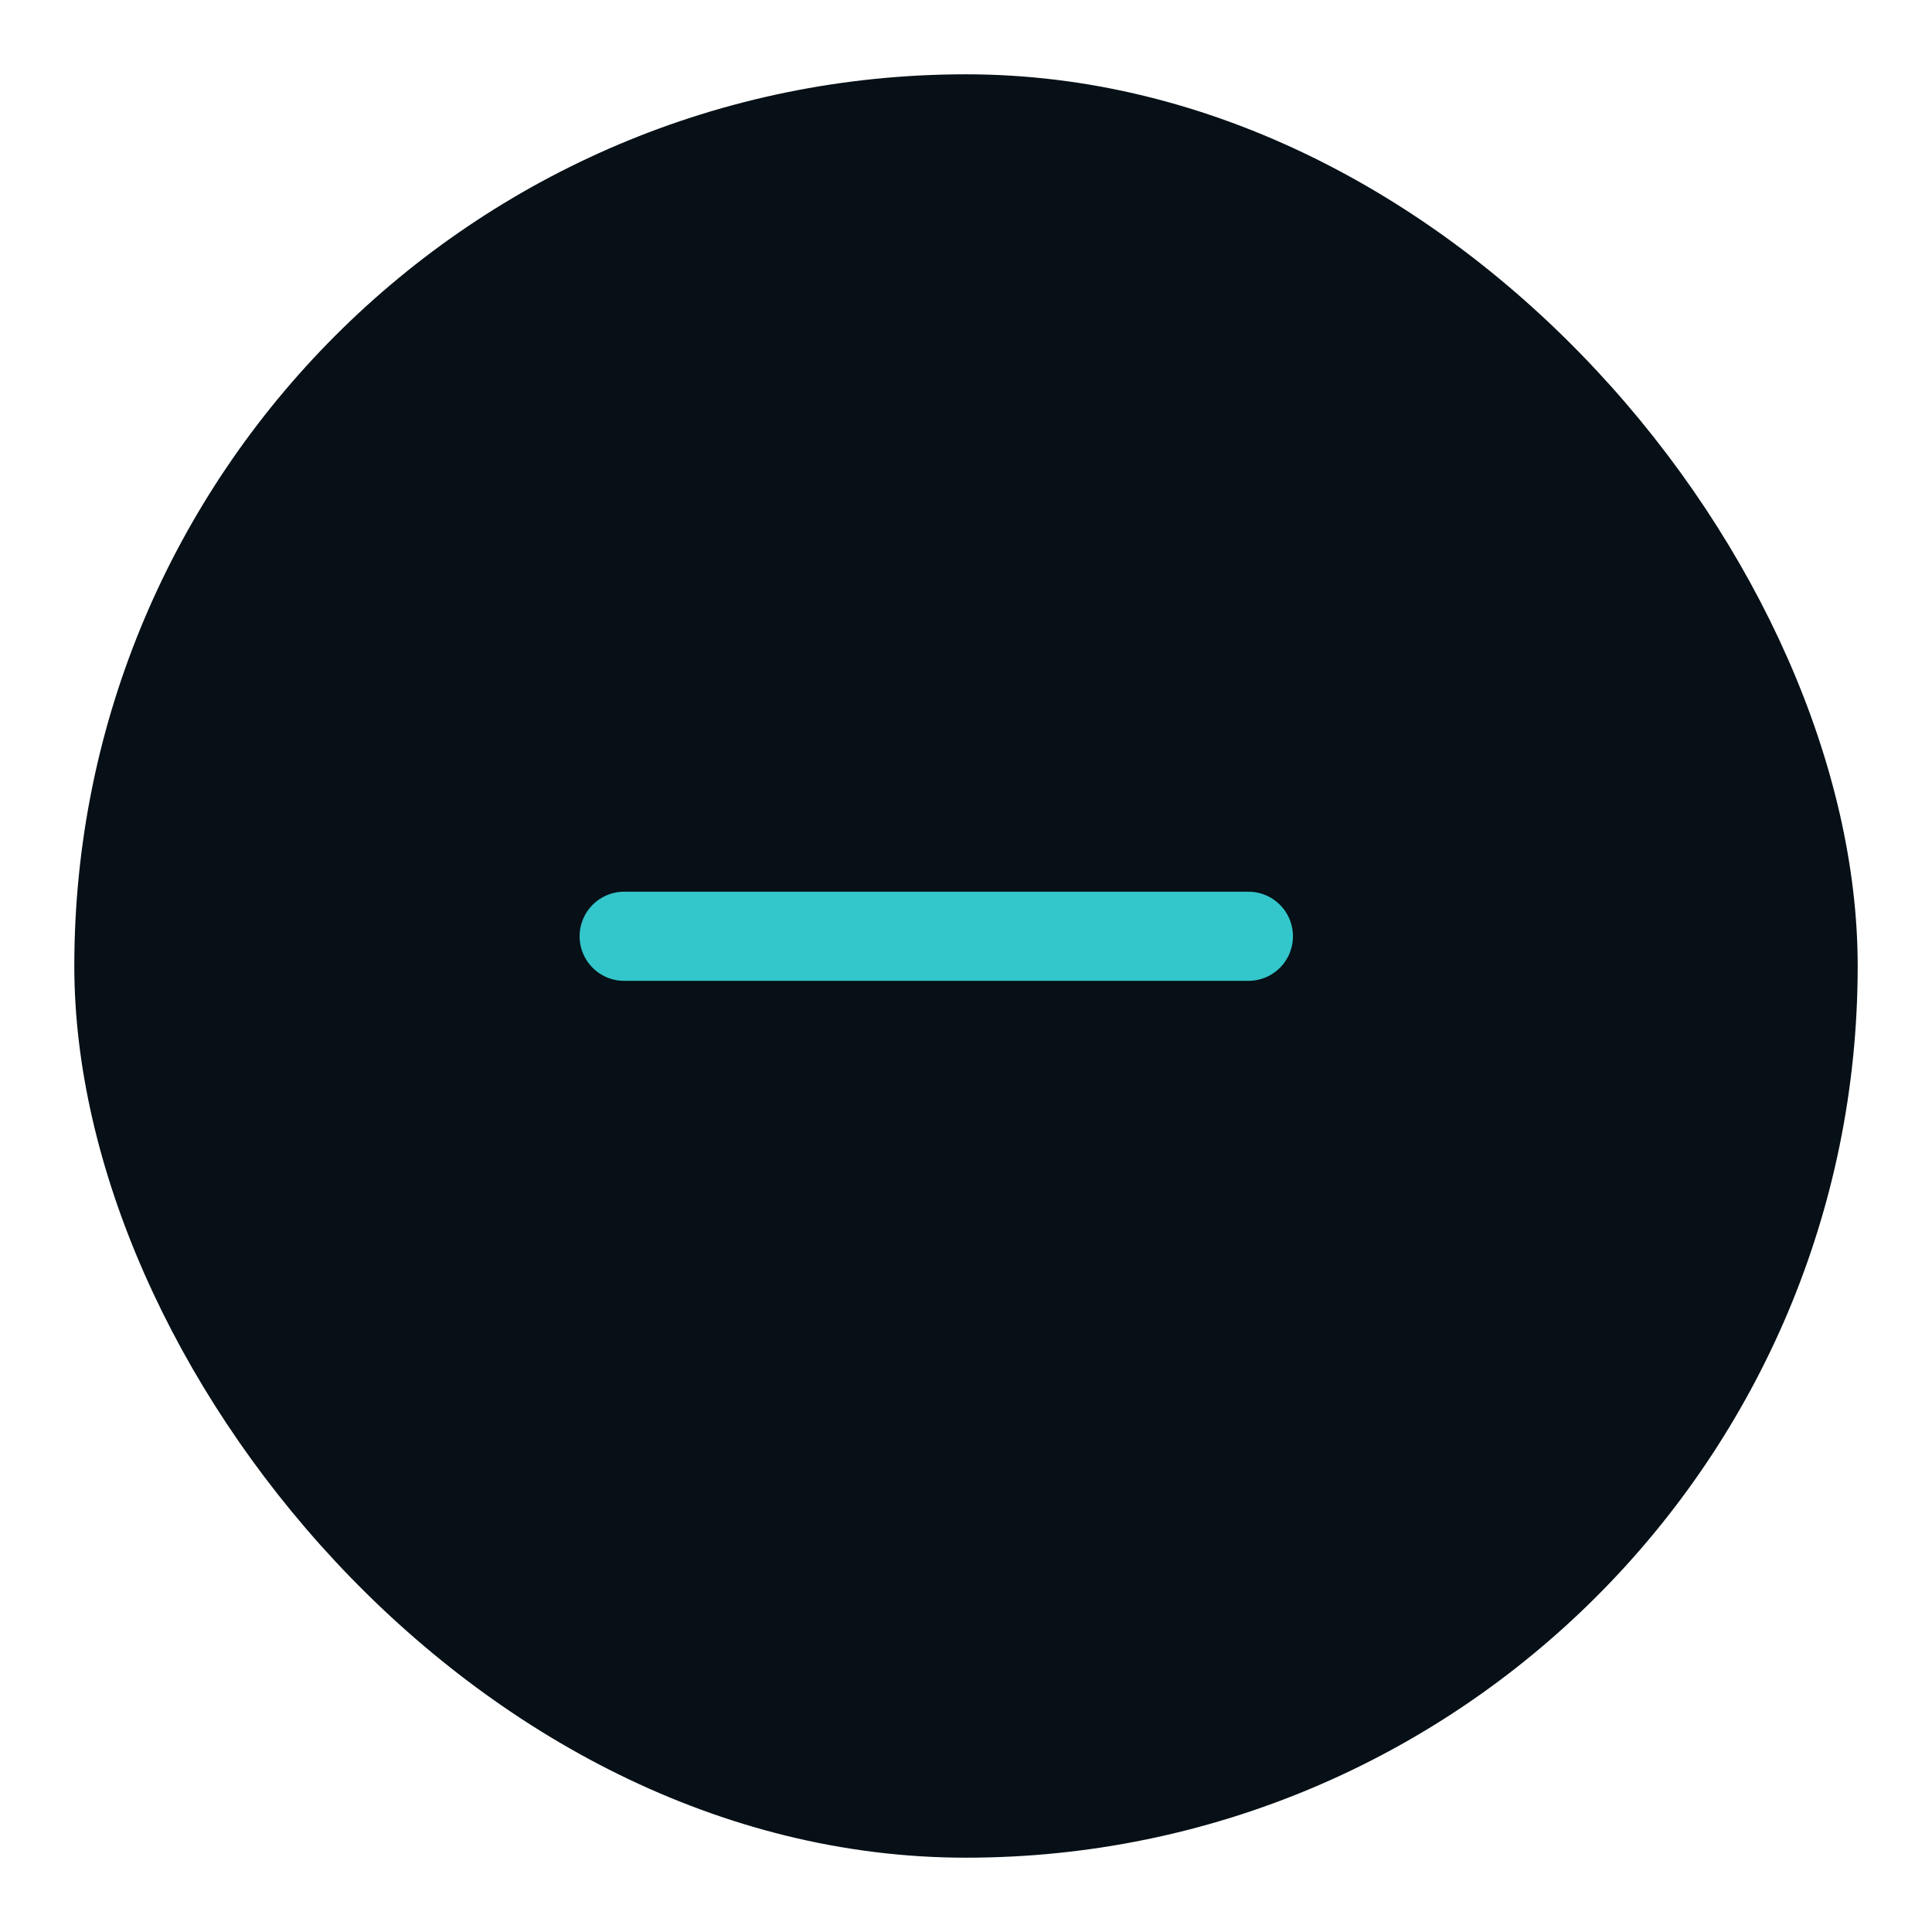 <svg xmlns="http://www.w3.org/2000/svg" width="56" height="56" viewBox="0 0 26 26"><title>minus</title><rect data-element="frame" x="0" y="0" width="24" height="24" rx="12" ry="12" stroke="none" fill="#061016" transform="translate(1 1)"></rect><g stroke-linecap="round" class="nc-icon-wrapper" fill="none" stroke="#33C6CB" stroke-width="2" stroke-linejoin="round" transform="translate(4.8 4.8) scale(0.6)"><g transform="translate(1 1)"><path d="M5 12L19 12"></path></g></g></svg>